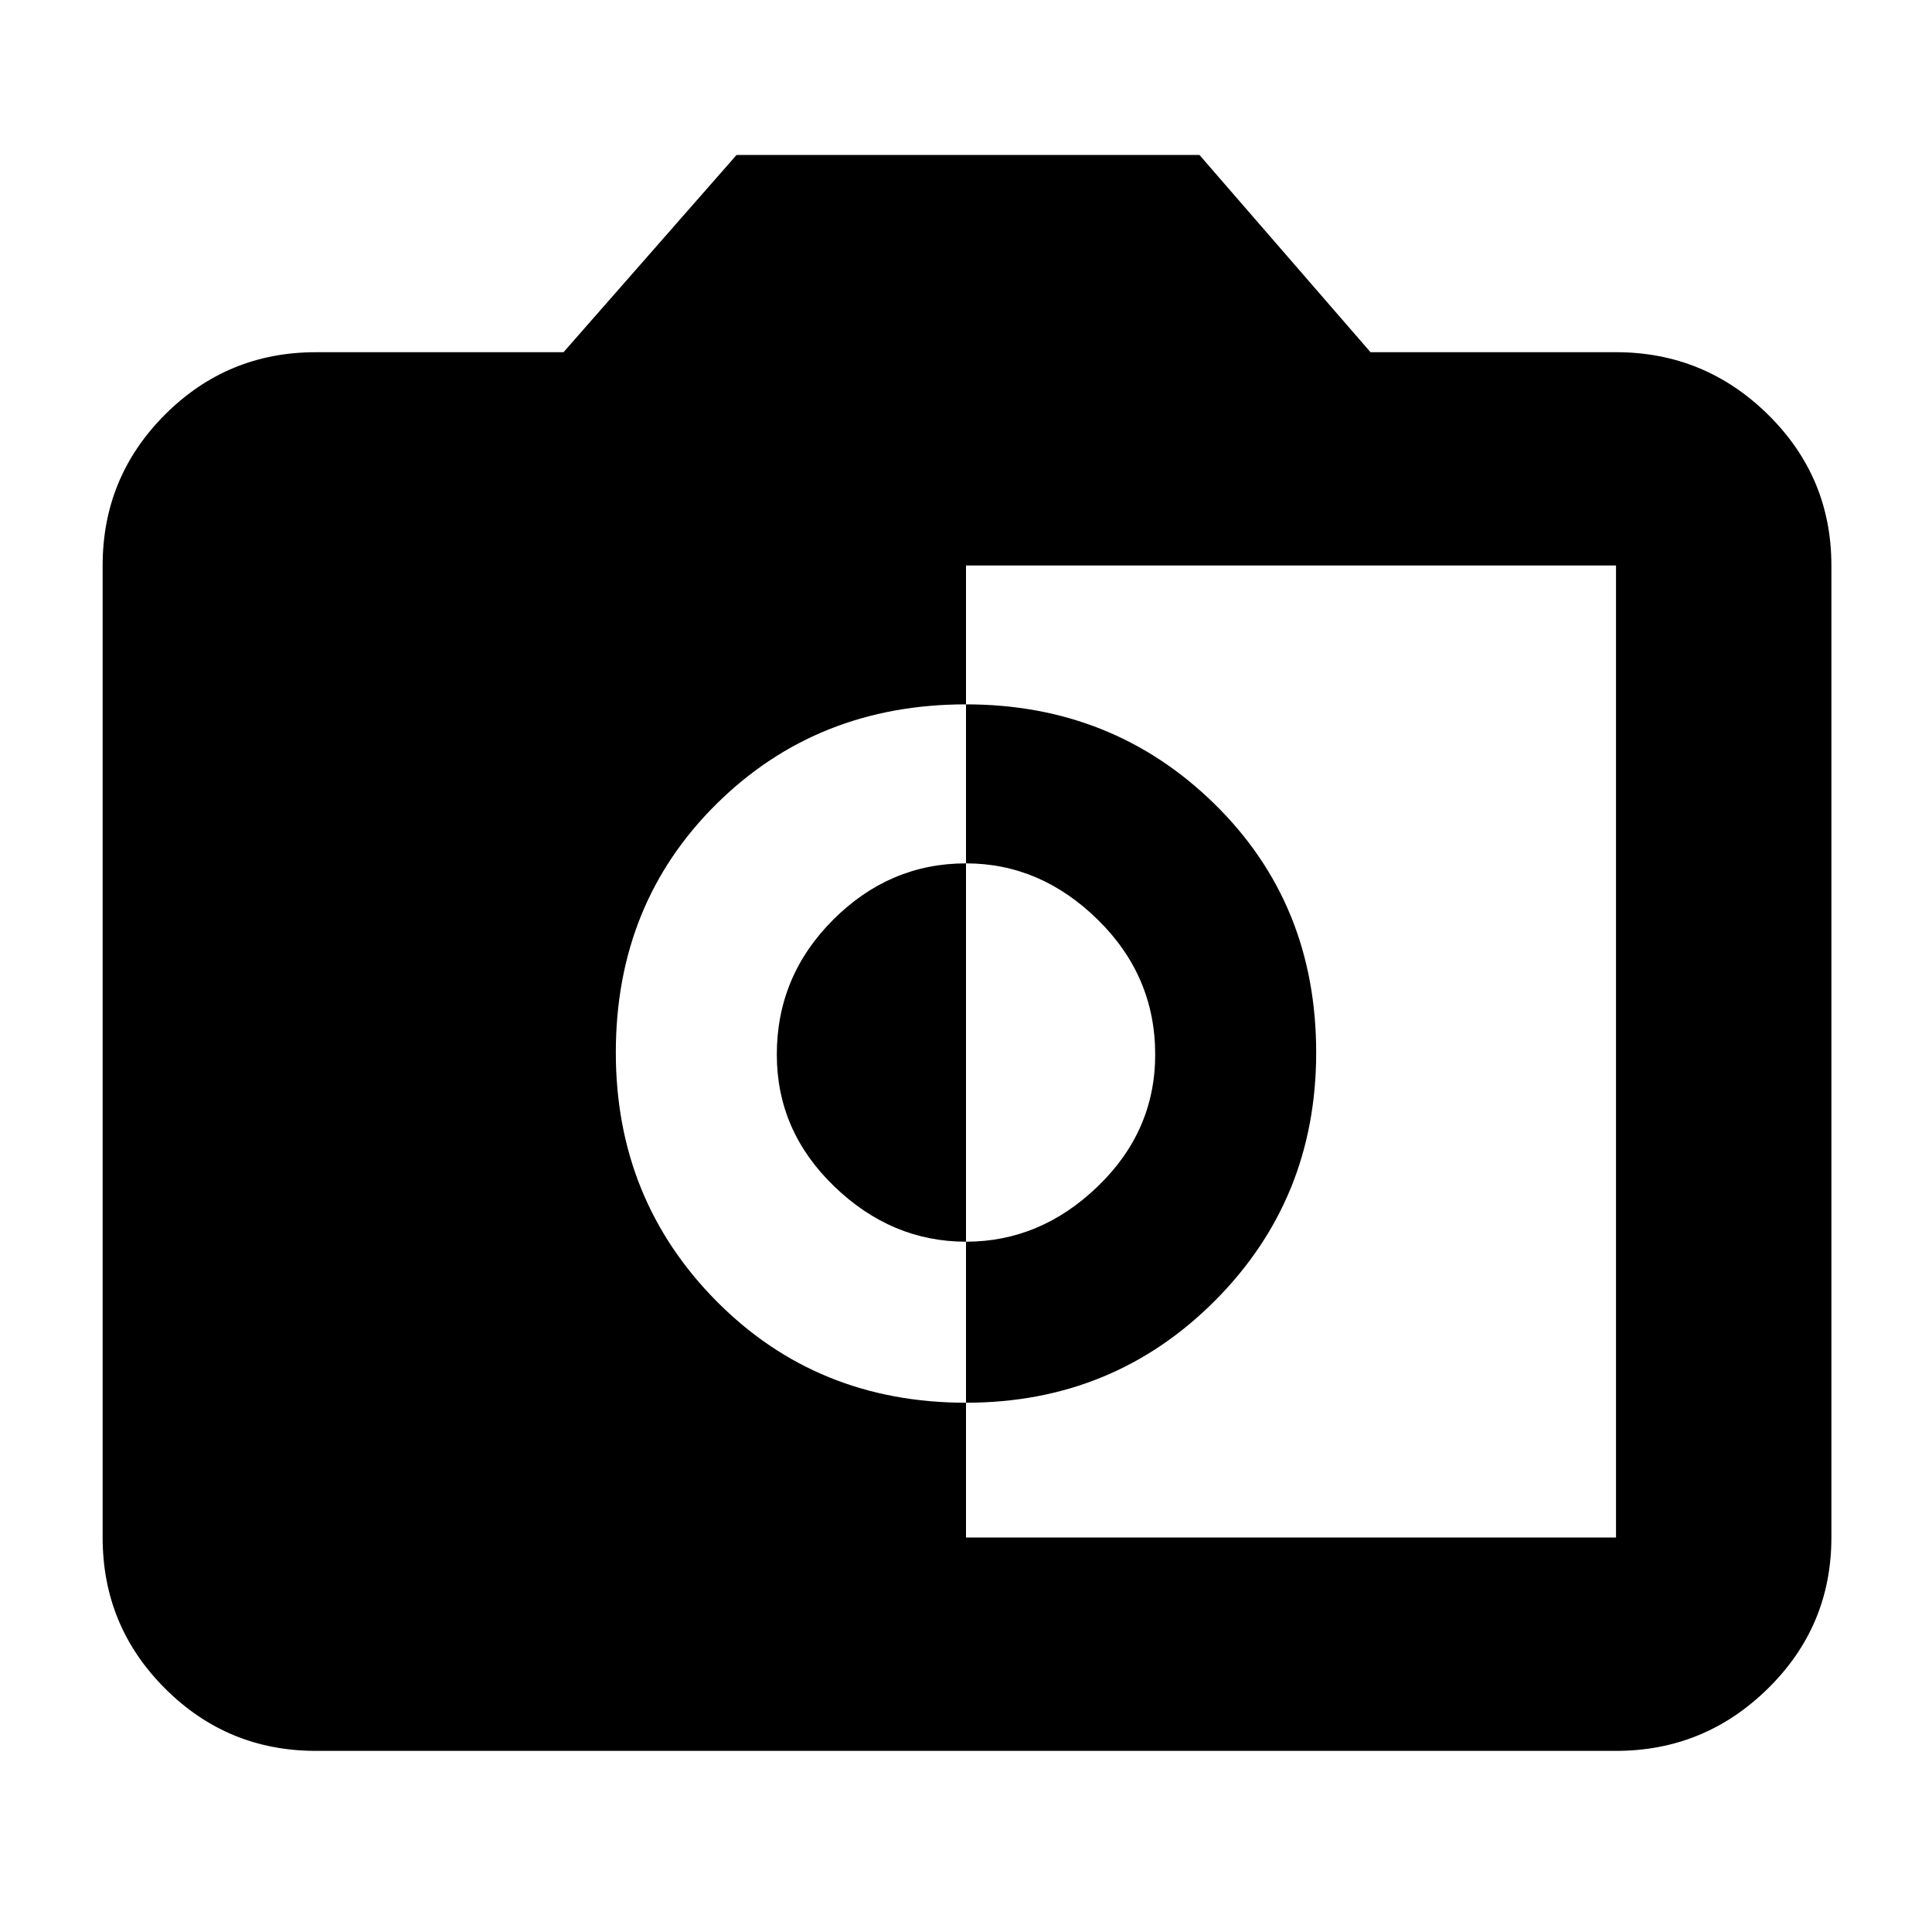 <svg xmlns="http://www.w3.org/2000/svg" height="40" width="40"><path d="M20 31.833h13.458V11.708H20v2.875q-3.083 0-5.167 2.063-2.083 2.062-2.083 5.146 0 3.041 2.083 5.146 2.084 2.104 5.167 2.104Zm0-2.791v-3.334q1.542 0 2.729-1.146 1.188-1.145 1.188-2.729 0-1.625-1.188-2.791-1.187-1.167-2.729-1.167v-3.292q3.042 0 5.146 2.063 2.104 2.062 2.104 5.146 0 3.041-2.104 5.146-2.104 2.104-5.146 2.104Zm0-3.334q-1.542 0-2.729-1.146-1.188-1.145-1.188-2.729 0-1.625 1.167-2.791 1.167-1.167 2.75-1.167ZM6.542 36.25q-1.834 0-3.125-1.292-1.292-1.291-1.292-3.125V11.708q0-1.833 1.292-3.125 1.291-1.291 3.125-1.291h5.125l3.583-4.084h9.583l3.542 4.084h5.083q1.834 0 3.146 1.291 1.313 1.292 1.313 3.125v20.125q0 1.834-1.313 3.125-1.312 1.292-3.146 1.292Z"/></svg>